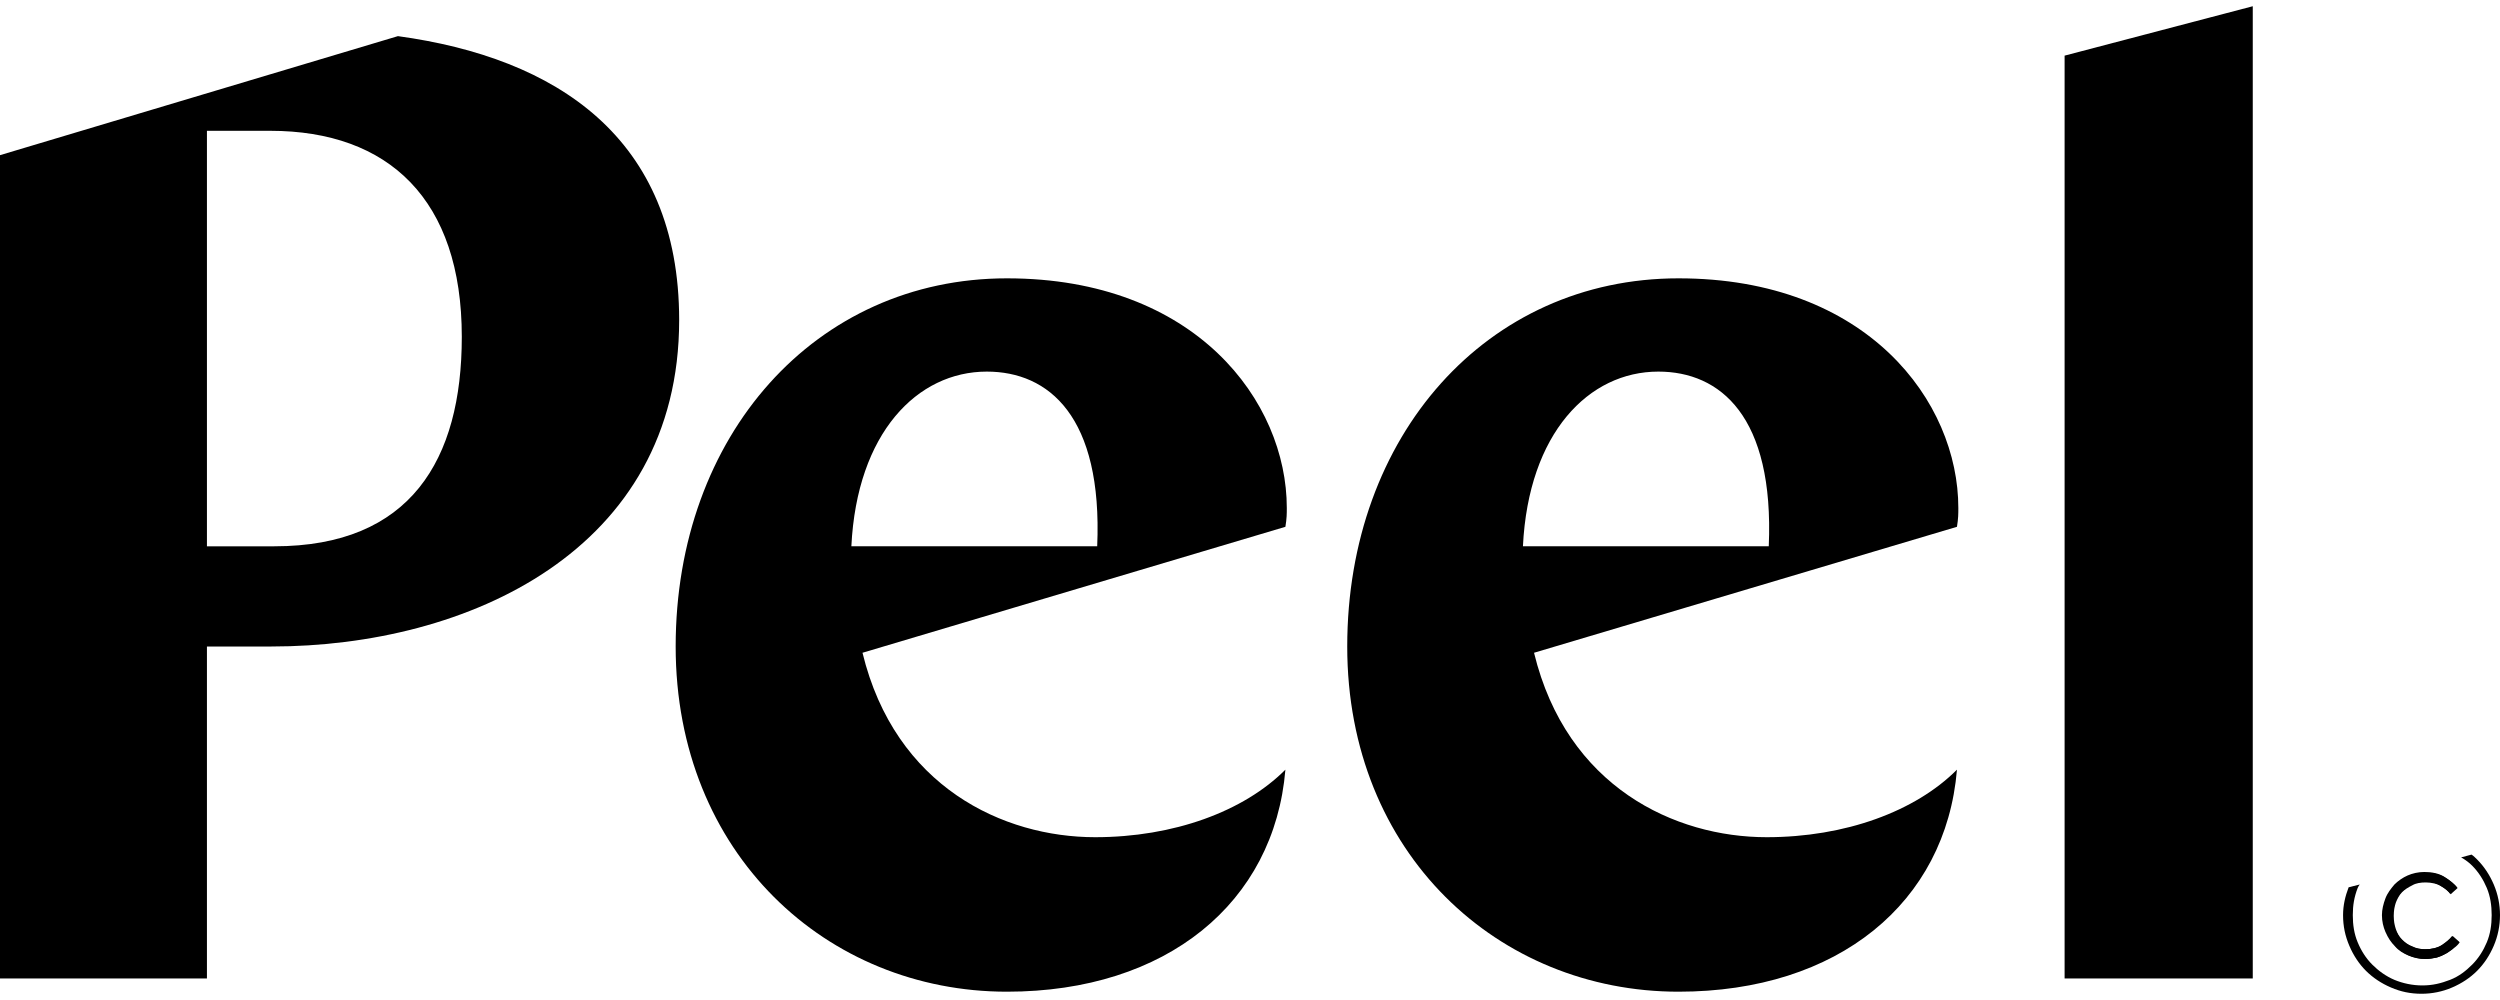 <?xml version="1.0" ?>
<svg xmlns="http://www.w3.org/2000/svg" viewBox="0 0 75 30" fill="none">
	<path d="M71.583 26.974C71.645 26.807 71.729 26.682 71.854 26.556C71.958 26.431 72.104 26.348 72.25 26.285C72.395 26.222 72.583 26.181 72.75 26.181C72.979 26.181 73.187 26.222 73.354 26.327C73.52 26.431 73.645 26.536 73.729 26.64L73.52 26.828C73.458 26.744 73.375 26.661 73.25 26.598C73.125 26.515 72.958 26.473 72.77 26.473C72.625 26.473 72.479 26.494 72.375 26.556C72.25 26.619 72.145 26.682 72.062 26.765C71.979 26.849 71.916 26.974 71.875 27.078C71.833 27.204 71.812 27.329 71.812 27.475C71.812 27.621 71.833 27.747 71.875 27.872C71.916 27.997 71.979 28.102 72.062 28.185C72.145 28.268 72.25 28.352 72.375 28.394C72.5 28.456 72.625 28.477 72.77 28.477C72.958 28.477 73.125 28.436 73.27 28.352C73.395 28.268 73.5 28.185 73.583 28.081L73.791 28.268C73.75 28.331 73.687 28.394 73.625 28.436C73.562 28.498 73.479 28.54 73.395 28.603C73.312 28.644 73.208 28.686 73.104 28.728C73 28.749 72.875 28.77 72.77 28.77C72.583 28.77 72.416 28.728 72.27 28.665C72.125 28.603 71.979 28.498 71.875 28.394C71.77 28.268 71.666 28.143 71.604 27.976C71.541 27.809 71.5 27.642 71.5 27.475C71.479 27.287 71.52 27.12 71.583 26.974Z" fill="black"/>
	<path d="M71.854 28.394C71.958 28.519 72.104 28.602 72.25 28.665C72.395 28.728 72.583 28.77 72.75 28.77C72.875 28.77 72.979 28.749 73.083 28.728C73.187 28.707 73.291 28.665 73.375 28.602C73.458 28.561 73.541 28.498 73.604 28.436C73.666 28.373 73.729 28.31 73.77 28.268L73.562 28.081C73.479 28.185 73.375 28.268 73.25 28.352C73.125 28.436 72.958 28.477 72.75 28.477C72.604 28.477 72.458 28.456 72.354 28.394C72.229 28.352 72.125 28.268 72.041 28.185C71.958 28.101 71.895 27.976 71.854 27.872C71.812 27.747 71.791 27.621 71.791 27.475C71.791 27.35 71.812 27.204 71.854 27.078C71.895 26.953 71.958 26.849 72.041 26.765C72.125 26.682 72.229 26.598 72.354 26.535C72.479 26.473 72.604 26.452 72.75 26.452C72.937 26.452 73.104 26.494 73.229 26.577C73.354 26.661 73.458 26.744 73.5 26.807L73.708 26.619C73.625 26.515 73.5 26.41 73.333 26.306C73.166 26.201 72.958 26.16 72.729 26.16C72.541 26.16 72.375 26.201 72.229 26.264C72.083 26.327 71.937 26.431 71.833 26.535C71.729 26.661 71.625 26.786 71.562 26.953C71.5 27.12 71.458 27.287 71.458 27.454C71.458 27.642 71.5 27.809 71.562 27.955C71.645 28.143 71.729 28.268 71.854 28.394Z" fill="black"/>
	<path d="M74.167 25.972C74.354 26.16 74.5 26.389 74.605 26.64C74.709 26.89 74.75 27.162 74.75 27.454C74.75 27.747 74.709 28.018 74.605 28.268C74.5 28.519 74.354 28.749 74.167 28.937C73.979 29.125 73.771 29.291 73.5 29.396C73.229 29.5 72.98 29.563 72.667 29.563C72.375 29.563 72.084 29.5 71.834 29.396C71.584 29.291 71.354 29.125 71.167 28.937C70.979 28.749 70.834 28.519 70.73 28.268C70.625 28.018 70.584 27.747 70.584 27.454C70.584 27.162 70.625 26.911 70.73 26.64C70.75 26.598 70.771 26.556 70.792 26.535L70.459 26.619C70.355 26.89 70.292 27.162 70.292 27.454C70.292 27.788 70.355 28.081 70.48 28.373C70.604 28.665 70.771 28.916 70.979 29.125C71.188 29.333 71.438 29.5 71.729 29.625C72.021 29.751 72.313 29.813 72.646 29.813C72.959 29.813 73.271 29.751 73.563 29.625C73.855 29.5 74.105 29.333 74.313 29.125C74.521 28.916 74.688 28.665 74.813 28.373C74.938 28.081 75 27.767 75 27.454C75 27.141 74.938 26.828 74.813 26.535C74.688 26.243 74.521 25.993 74.313 25.784C74.271 25.742 74.209 25.679 74.146 25.638L73.834 25.721C73.979 25.805 74.084 25.888 74.167 25.972Z" fill="black"/>
	<path d="M11.938 1.084L0 4.655V29.354H6.208V19.395H8.146C14.021 19.395 20.375 16.514 20.375 9.603C20.375 4.112 16.667 1.732 11.938 1.084ZM8.229 16.389H6.208V3.924H8.104C11.667 3.924 13.854 5.991 13.854 10.104C13.854 13.8 12.312 16.389 8.229 16.389Z" fill="black"/>
	<path d="M30.208 8.35C24.458 8.35 20.27 13.069 20.27 19.395C20.27 25.617 24.812 29.751 30.208 29.751C35 29.751 38.229 27.078 38.562 23.09C37.312 24.343 35.208 25.116 32.854 25.116C30.104 25.116 26.854 23.612 25.875 19.583L38.562 15.804C38.604 15.553 38.604 15.407 38.604 15.24C38.604 12.046 35.875 8.35 30.208 8.35ZM32.916 16.388H25.541C25.708 12.985 27.52 11.148 29.604 11.148C31.458 11.148 33.083 12.484 32.916 16.388Z" fill="black"/>
	<path d="M50.355 8.35C44.605 8.35 40.417 13.069 40.417 19.395C40.417 25.617 44.959 29.751 50.355 29.751C55.146 29.751 58.375 27.078 58.709 23.09C57.459 24.343 55.354 25.116 53 25.116C50.25 25.116 47 23.612 46.021 19.583L58.709 15.804C58.75 15.553 58.75 15.407 58.75 15.24C58.75 12.046 56.021 8.35 50.355 8.35ZM53.063 16.388H45.688C45.855 12.985 47.667 11.148 49.75 11.148C51.604 11.148 53.23 12.484 53.063 16.388Z" fill="black"/>
	<path d="M61.938 29.354H67.583V0.187L61.938 1.669V29.354Z" fill="black"/>
</svg>